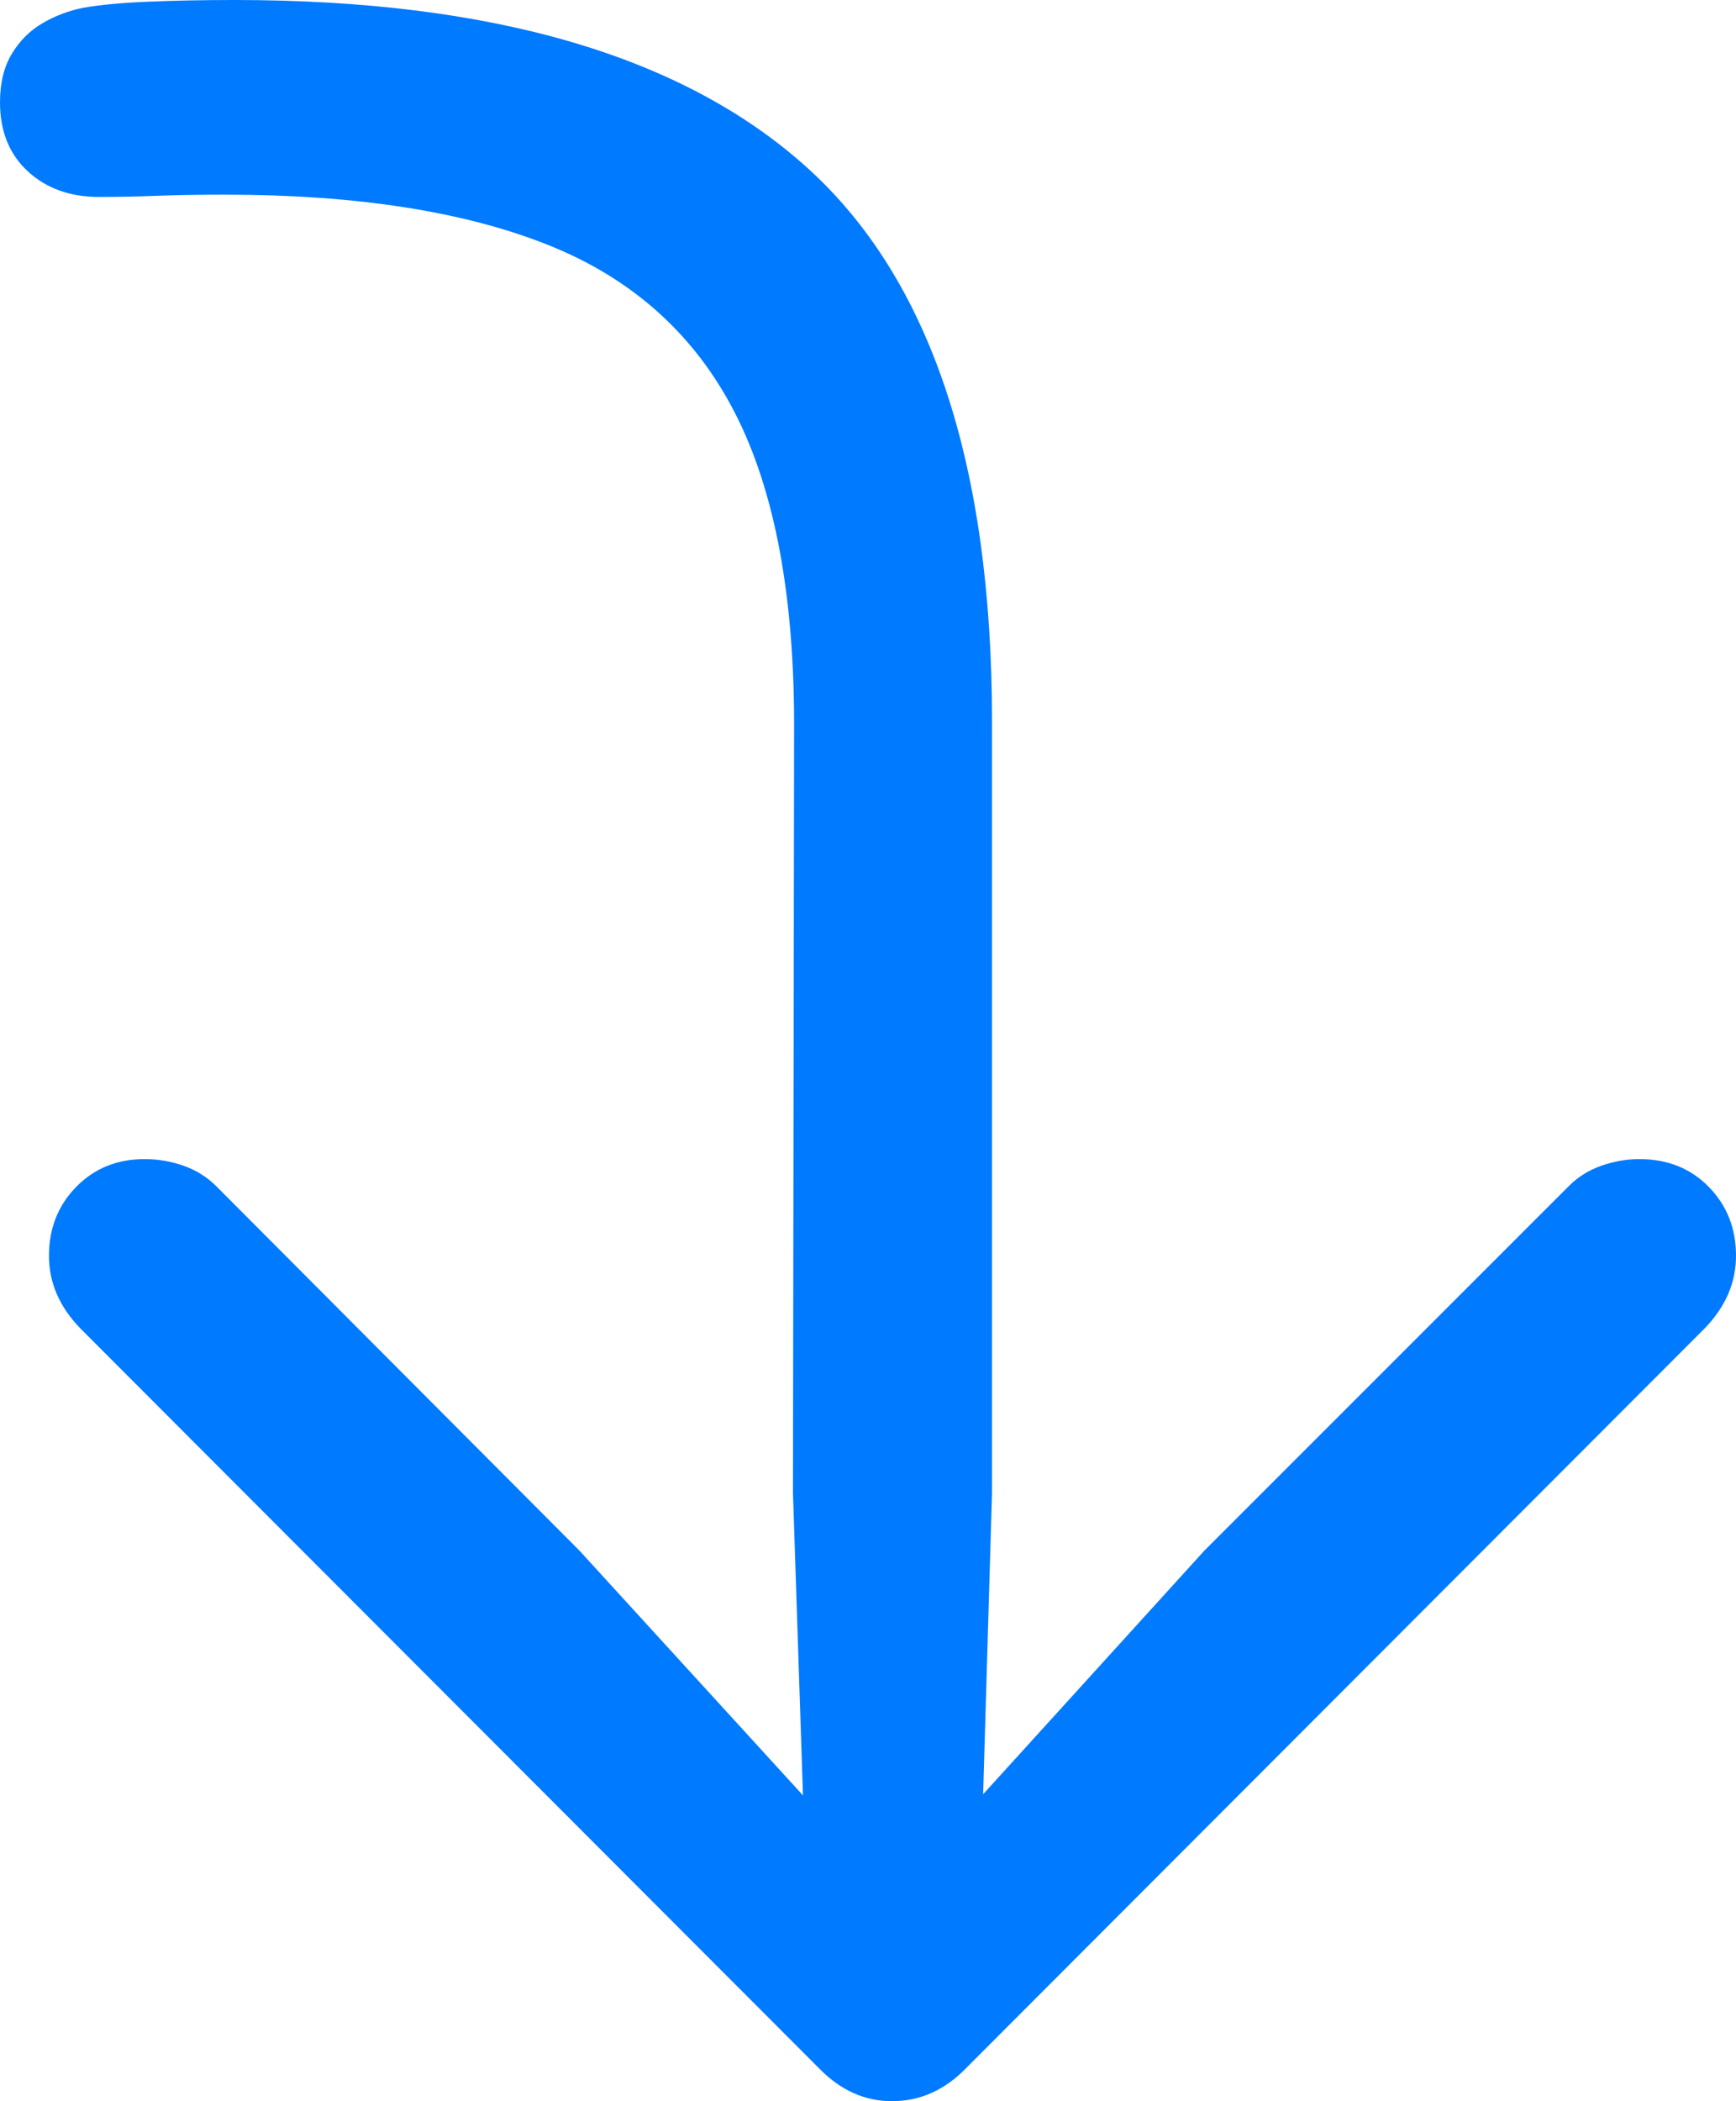 <?xml version="1.0" encoding="UTF-8"?>
<!--Generator: Apple Native CoreSVG 175.5-->
<!DOCTYPE svg
PUBLIC "-//W3C//DTD SVG 1.1//EN"
       "http://www.w3.org/Graphics/SVG/1.1/DTD/svg11.dtd">
<svg version="1.1" xmlns="http://www.w3.org/2000/svg" xmlns:xlink="http://www.w3.org/1999/xlink" width="15.244" height="18.447">
 <g>
  <rect height="18.447" opacity="0" width="15.244" x="0" y="0"/>
  <path d="M2.061 0Q1.641 0 1.299 0.015Q0.957 0.029 0.732 0.068Q0.537 0.107 0.371 0.205Q0.205 0.303 0.103 0.474Q0 0.645 0 0.898Q0 1.279 0.244 1.504Q0.488 1.729 0.869 1.729Q1.123 1.729 1.377 1.719Q1.631 1.709 1.973 1.709Q3.711 1.709 4.819 2.153Q5.928 2.598 6.455 3.628Q6.982 4.658 6.973 6.426L6.963 13.105L7.051 15.762L5.088 13.613L1.895 10.41Q1.777 10.293 1.611 10.234Q1.445 10.176 1.27 10.176Q0.908 10.176 0.669 10.42Q0.43 10.664 0.43 11.025Q0.43 11.377 0.703 11.66L7.188 18.154Q7.471 18.447 7.832 18.447Q8.203 18.447 8.486 18.154L14.971 11.66Q15.244 11.377 15.244 11.025Q15.244 10.664 15.005 10.42Q14.766 10.176 14.395 10.176Q14.229 10.176 14.062 10.234Q13.896 10.293 13.779 10.41L10.576 13.613L8.633 15.752L8.711 13.105L8.711 6.338Q8.711 2.93 7.08 1.465Q5.449 0 2.061 0Z" fill="#007aff"/>
 </g>
</svg>
